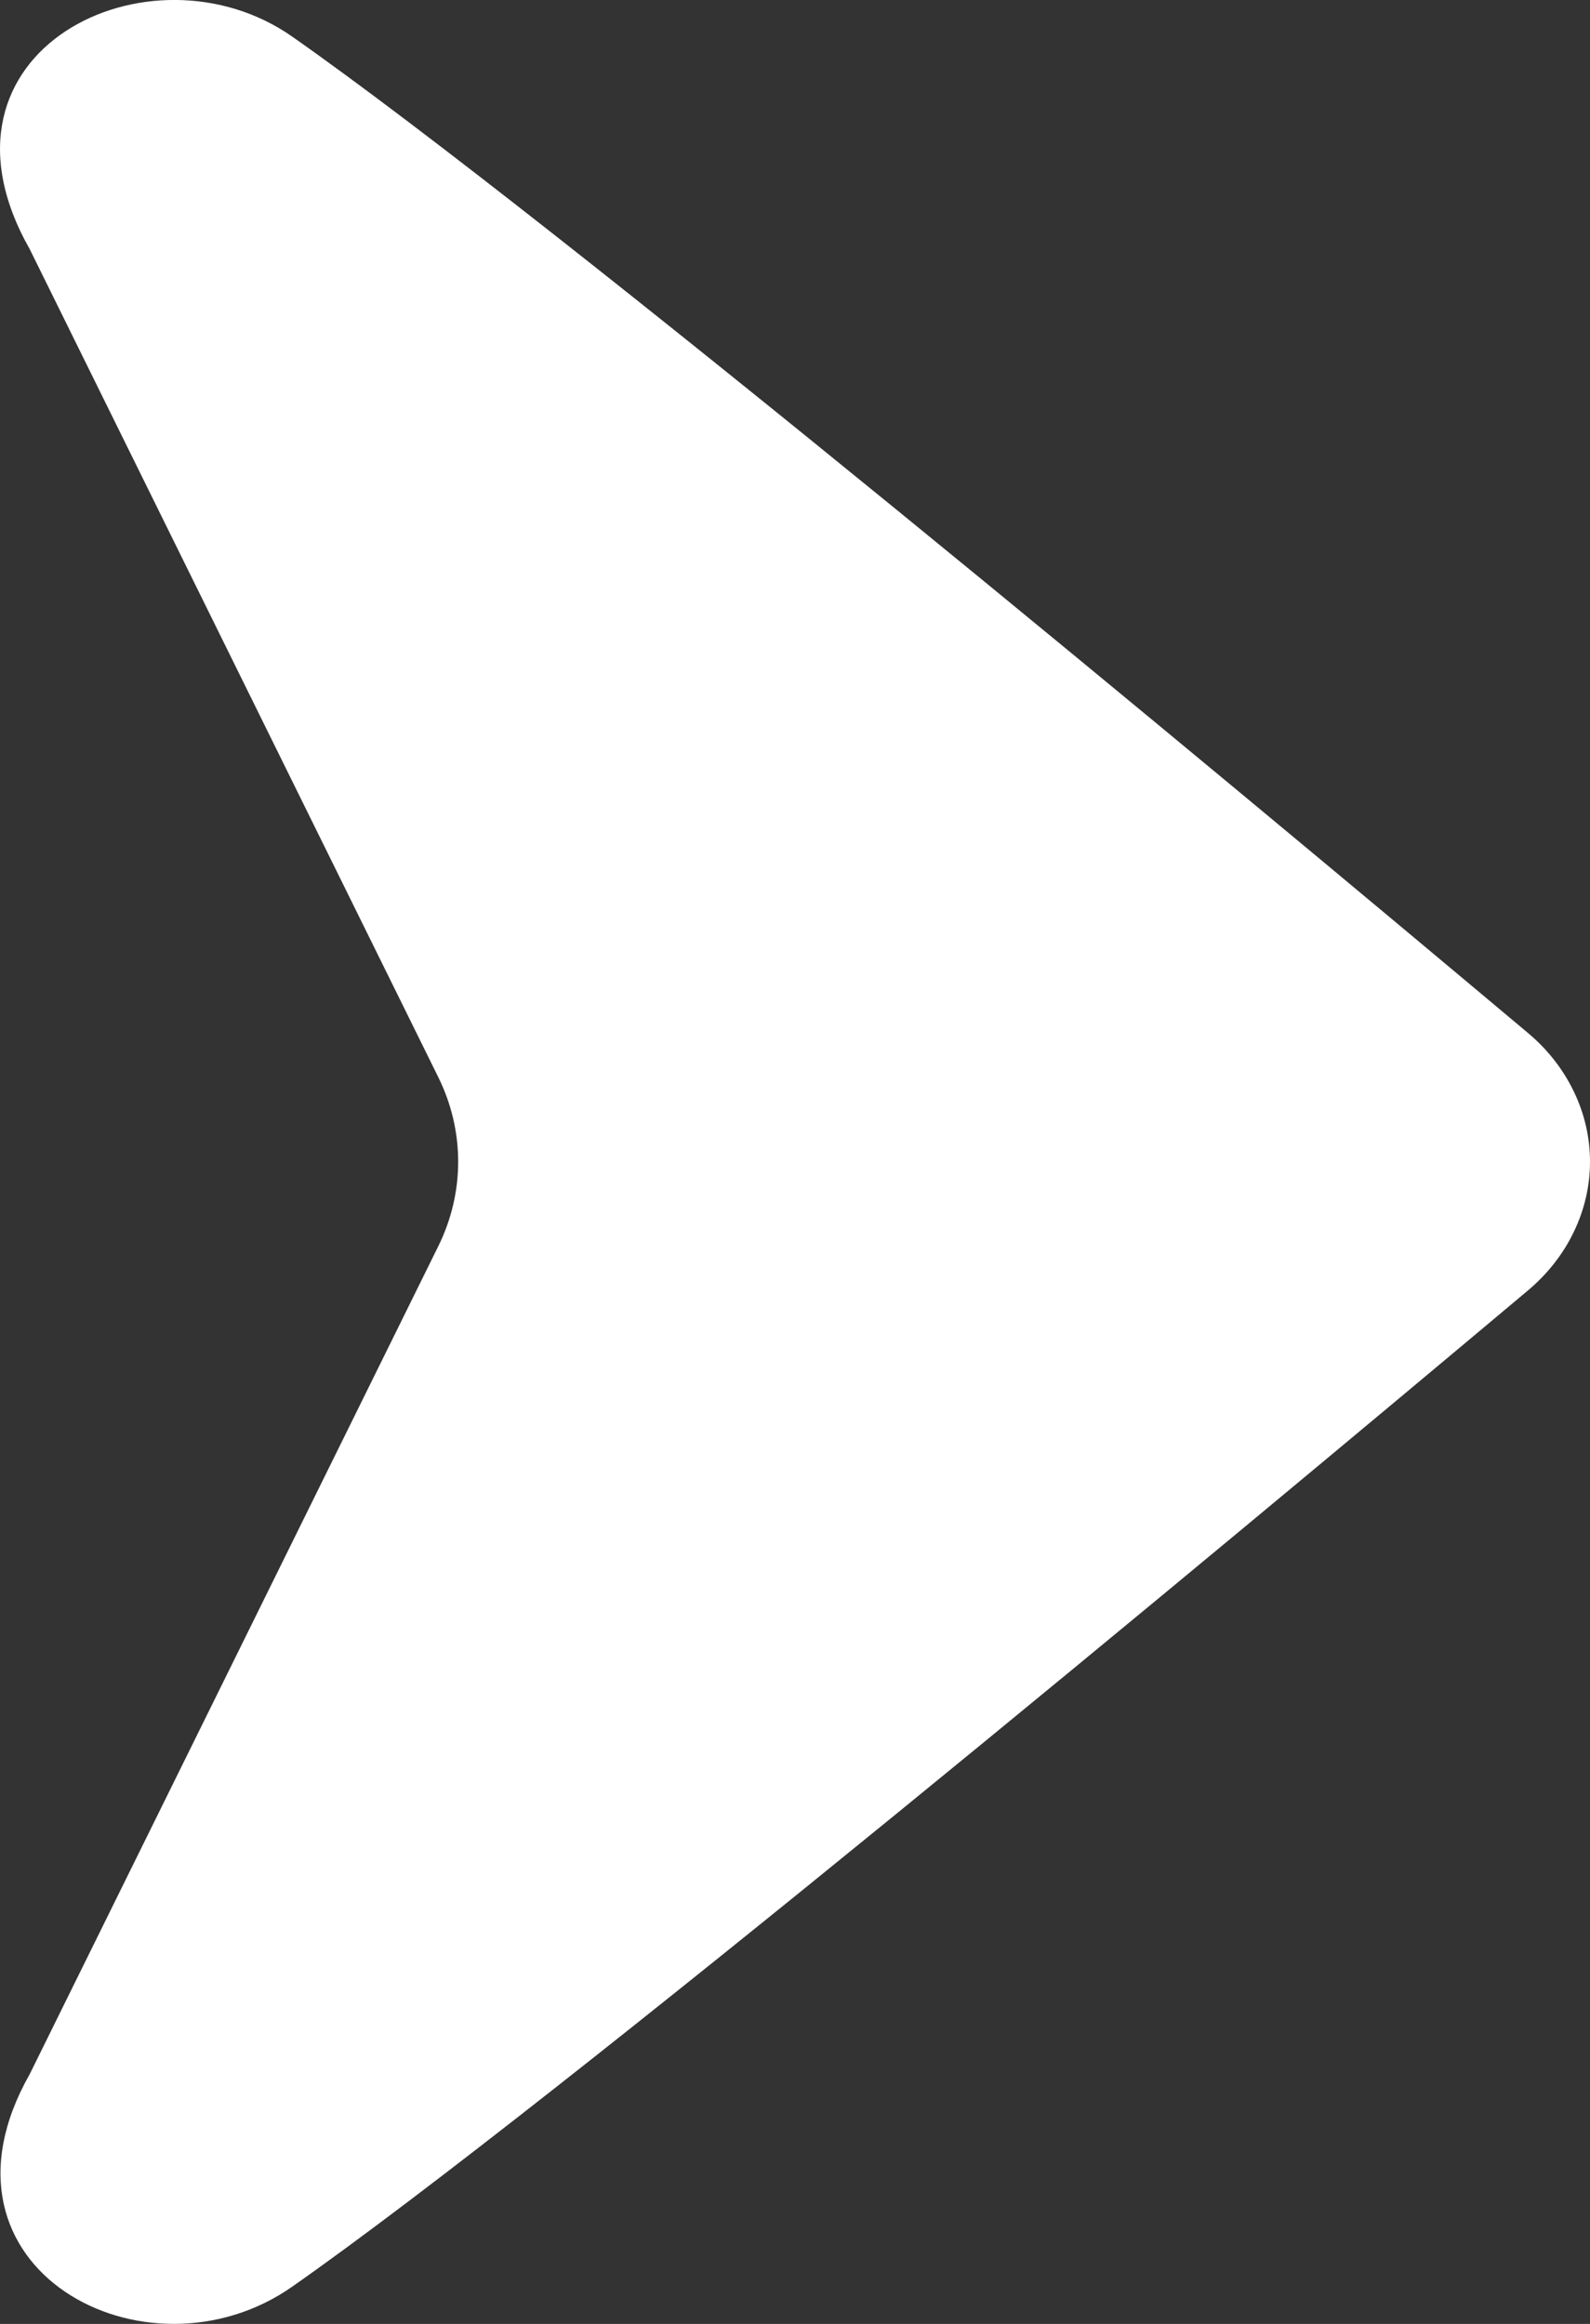 <svg width="13" height="19" viewBox="0 0 13 19" fill="none" xmlns="http://www.w3.org/2000/svg">
<rect x="0" y="0" width="13" height="19" fill="#333333" stroke="none"/>
<path d="M3.584 10.188C3.691 9.971 3.746 9.736 3.746 9.498C3.746 9.26 3.691 9.025 3.584 8.808L0.243 2.037C-0.676 0.417 1.227 -0.515 2.39 0.3C4.548 1.813 10.015 6.366 12.491 8.444C12.652 8.578 12.78 8.742 12.867 8.923C12.955 9.104 13 9.3 13 9.498C13 9.696 12.955 9.891 12.867 10.073C12.78 10.254 12.652 10.417 12.491 10.552C10.015 12.63 4.548 17.183 2.39 18.695C1.198 19.531 -0.659 18.549 0.243 16.958L3.584 10.188Z" fill="white"/>
</svg>
